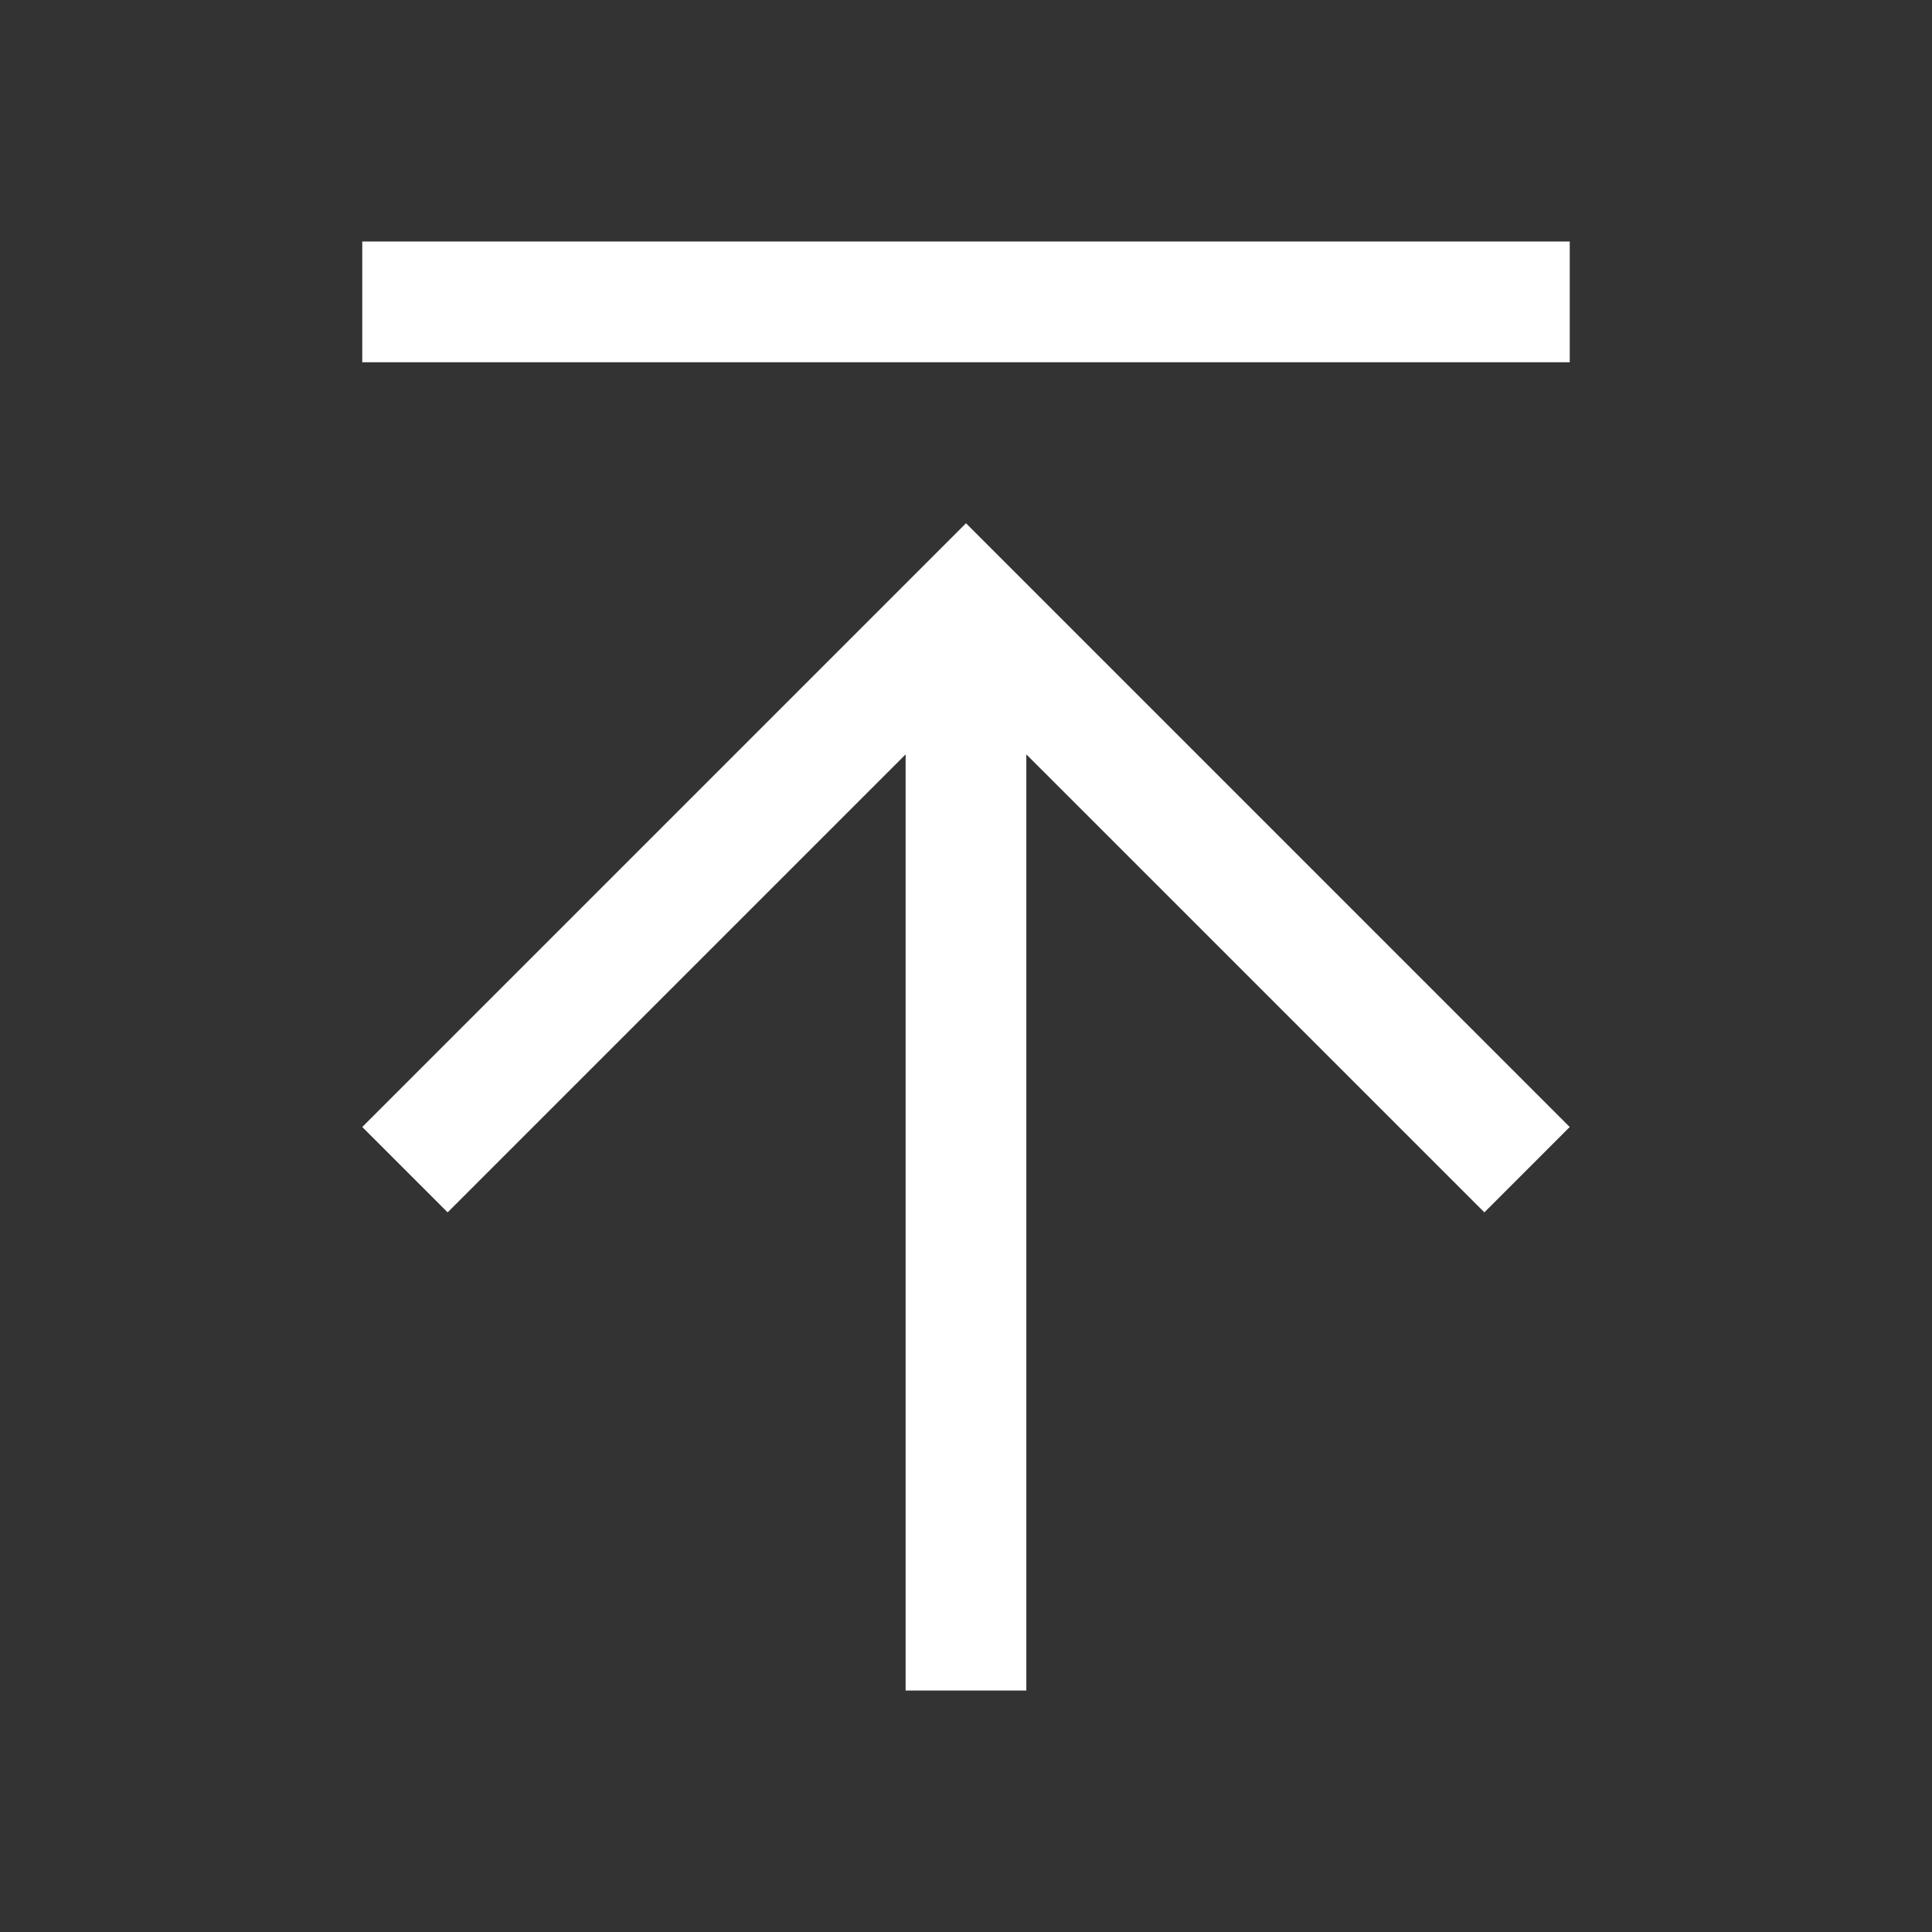 <?xml version="1.0" encoding="UTF-8"?>
<svg width="48px" height="48px" viewBox="0 0 48 48" version="1.1" xmlns="http://www.w3.org/2000/svg" xmlns:xlink="http://www.w3.org/1999/xlink">
    <rect x="0" y="0" width="48" height="48" fill="#333333" stroke="none"/>
    <!-- Generator: Sketch 52.6 (67491) - http://www.bohemiancoding.com/sketch -->
    <title>Publish</title>
    <desc>Created with Sketch.</desc>
    <g id="Publish" stroke="none" stroke-width="1" fill="none" fill-rule="evenodd">
        <polygon id="Path" fill="#FFFFFF" points="24 13 9 28 11.121 30.121 22.5 18.742 22.5 42 25.499 42 25.499 18.742 36.879 30.121 38.999 28"></polygon>
        <polygon id="Path" fill="#FFFFFF" points="9 9 39 9 39 6 9 6"></polygon>
    </g>
</svg>
